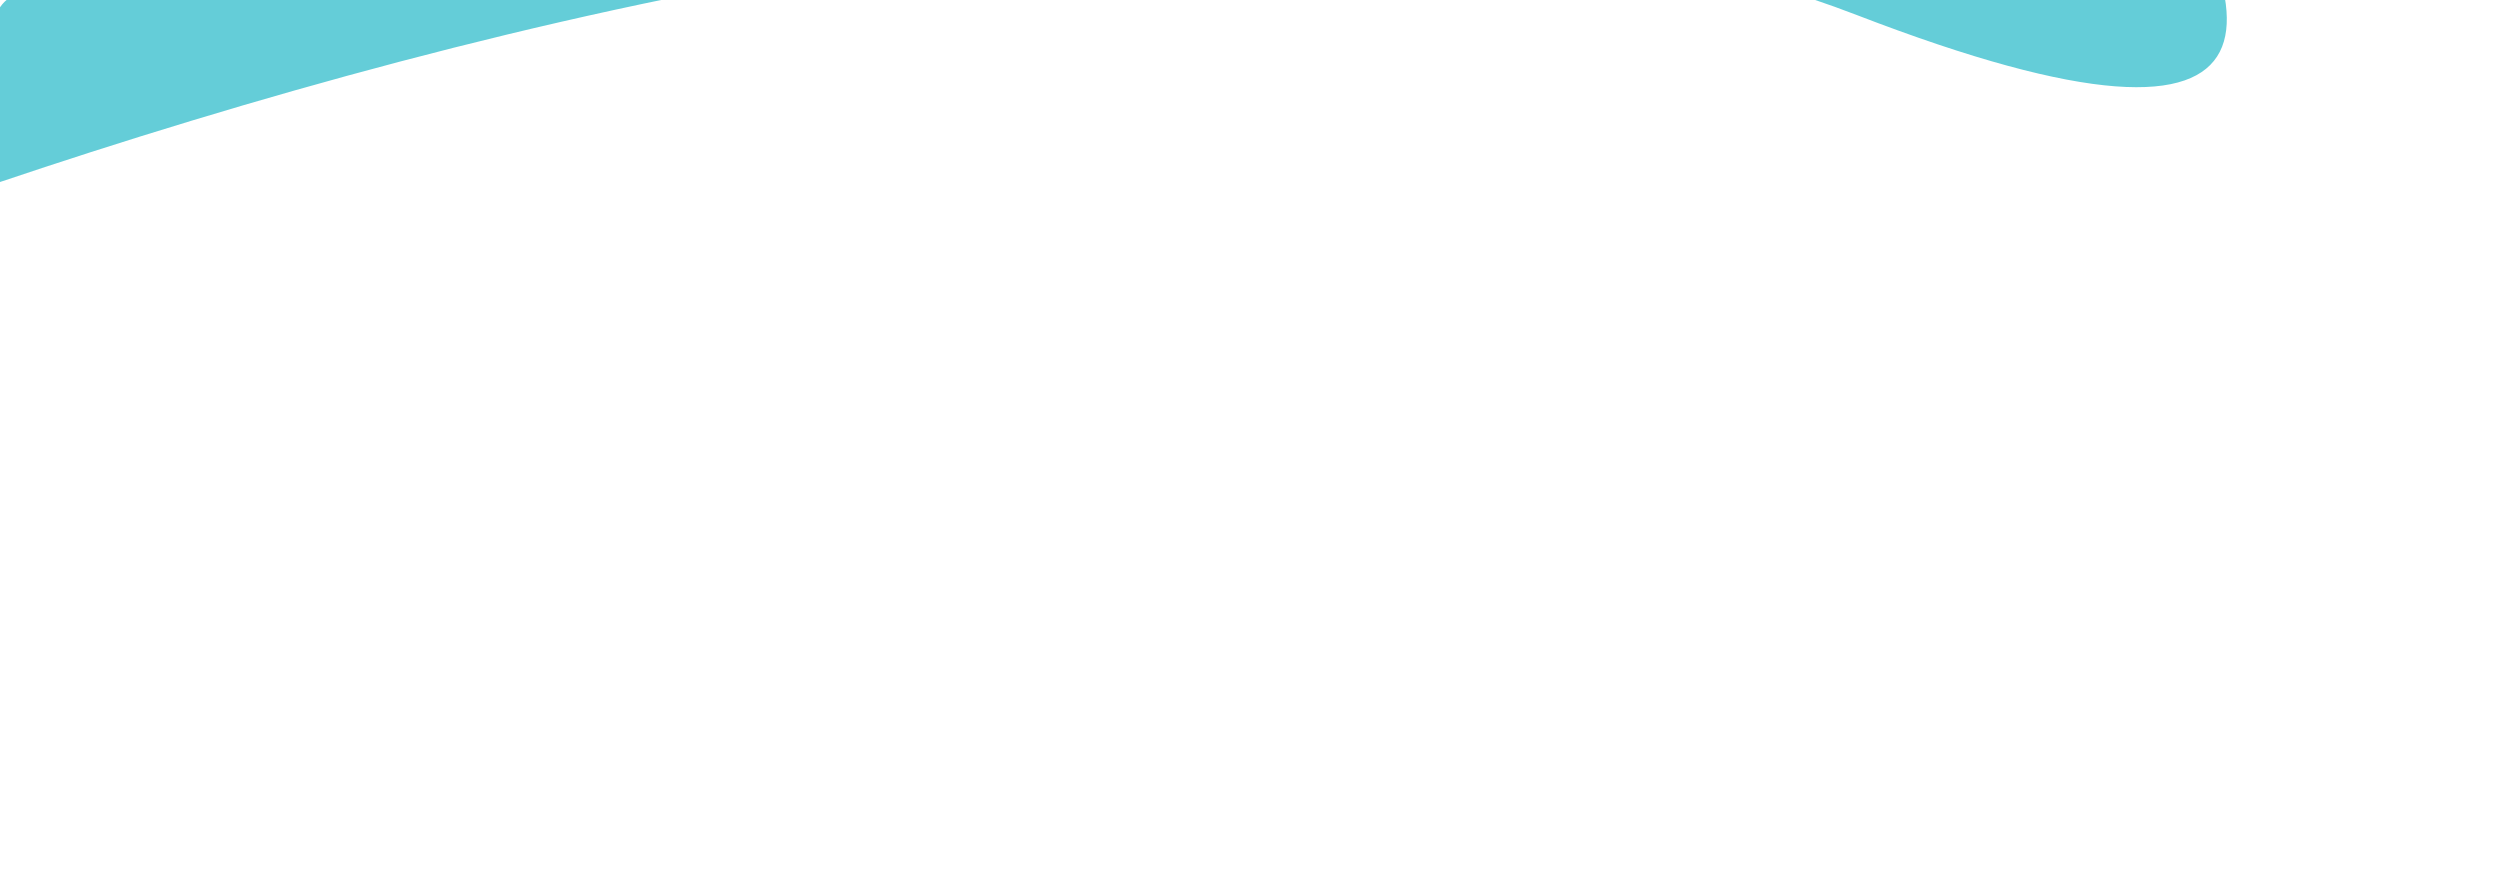 <?xml version="1.0" encoding="utf-8"?>
<!-- Generator: Adobe Illustrator 25.0.0, SVG Export Plug-In . SVG Version: 6.00 Build 0)  -->
<svg version="1.1" id="Layer_1" xmlns="http://www.w3.org/2000/svg" xmlns:xlink="http://www.w3.org/1999/xlink" x="0px" y="0px"
	 viewBox="0 0 1125 396" style="enable-background:new 0 0 1125 396;" xml:space="preserve">
<style type="text/css">
	.st0{clip-path:url(#SVGID_2_);}
	.st1{fill:#64CDD8;}
</style>
<g>
	<defs>
		<path id="SVGID_1_" d="M-38.5,409c0,0,768.7-376.7,1186-215.8S1066-135.5,1066-135.5H304.3L35.6-66L-112,47.8L-38.5,409z"/>
	</defs>
	<clipPath id="SVGID_2_">
		<use xlink:href="#SVGID_1_"  style="overflow:visible;"/>
	</clipPath>
	<g id="Mask_Group_2" transform="translate(-311.896 -186.417)" class="st0">
		<g transform="matrix(1, 0, 0, 1, 311.9, 186.42)">
			<path id="Rectangle_662-2" class="st1" d="M13-3.7h1100.4c8.6,0,15.6,7,15.6,15.6v604.9c0,8.6-7,15.6-15.6,15.6H13
				c-8.6,0-15.6-7-15.6-15.6V11.9C-2.6,3.3,4.4-3.7,13-3.7z"/>
		</g>
	</g>
</g>
</svg>
